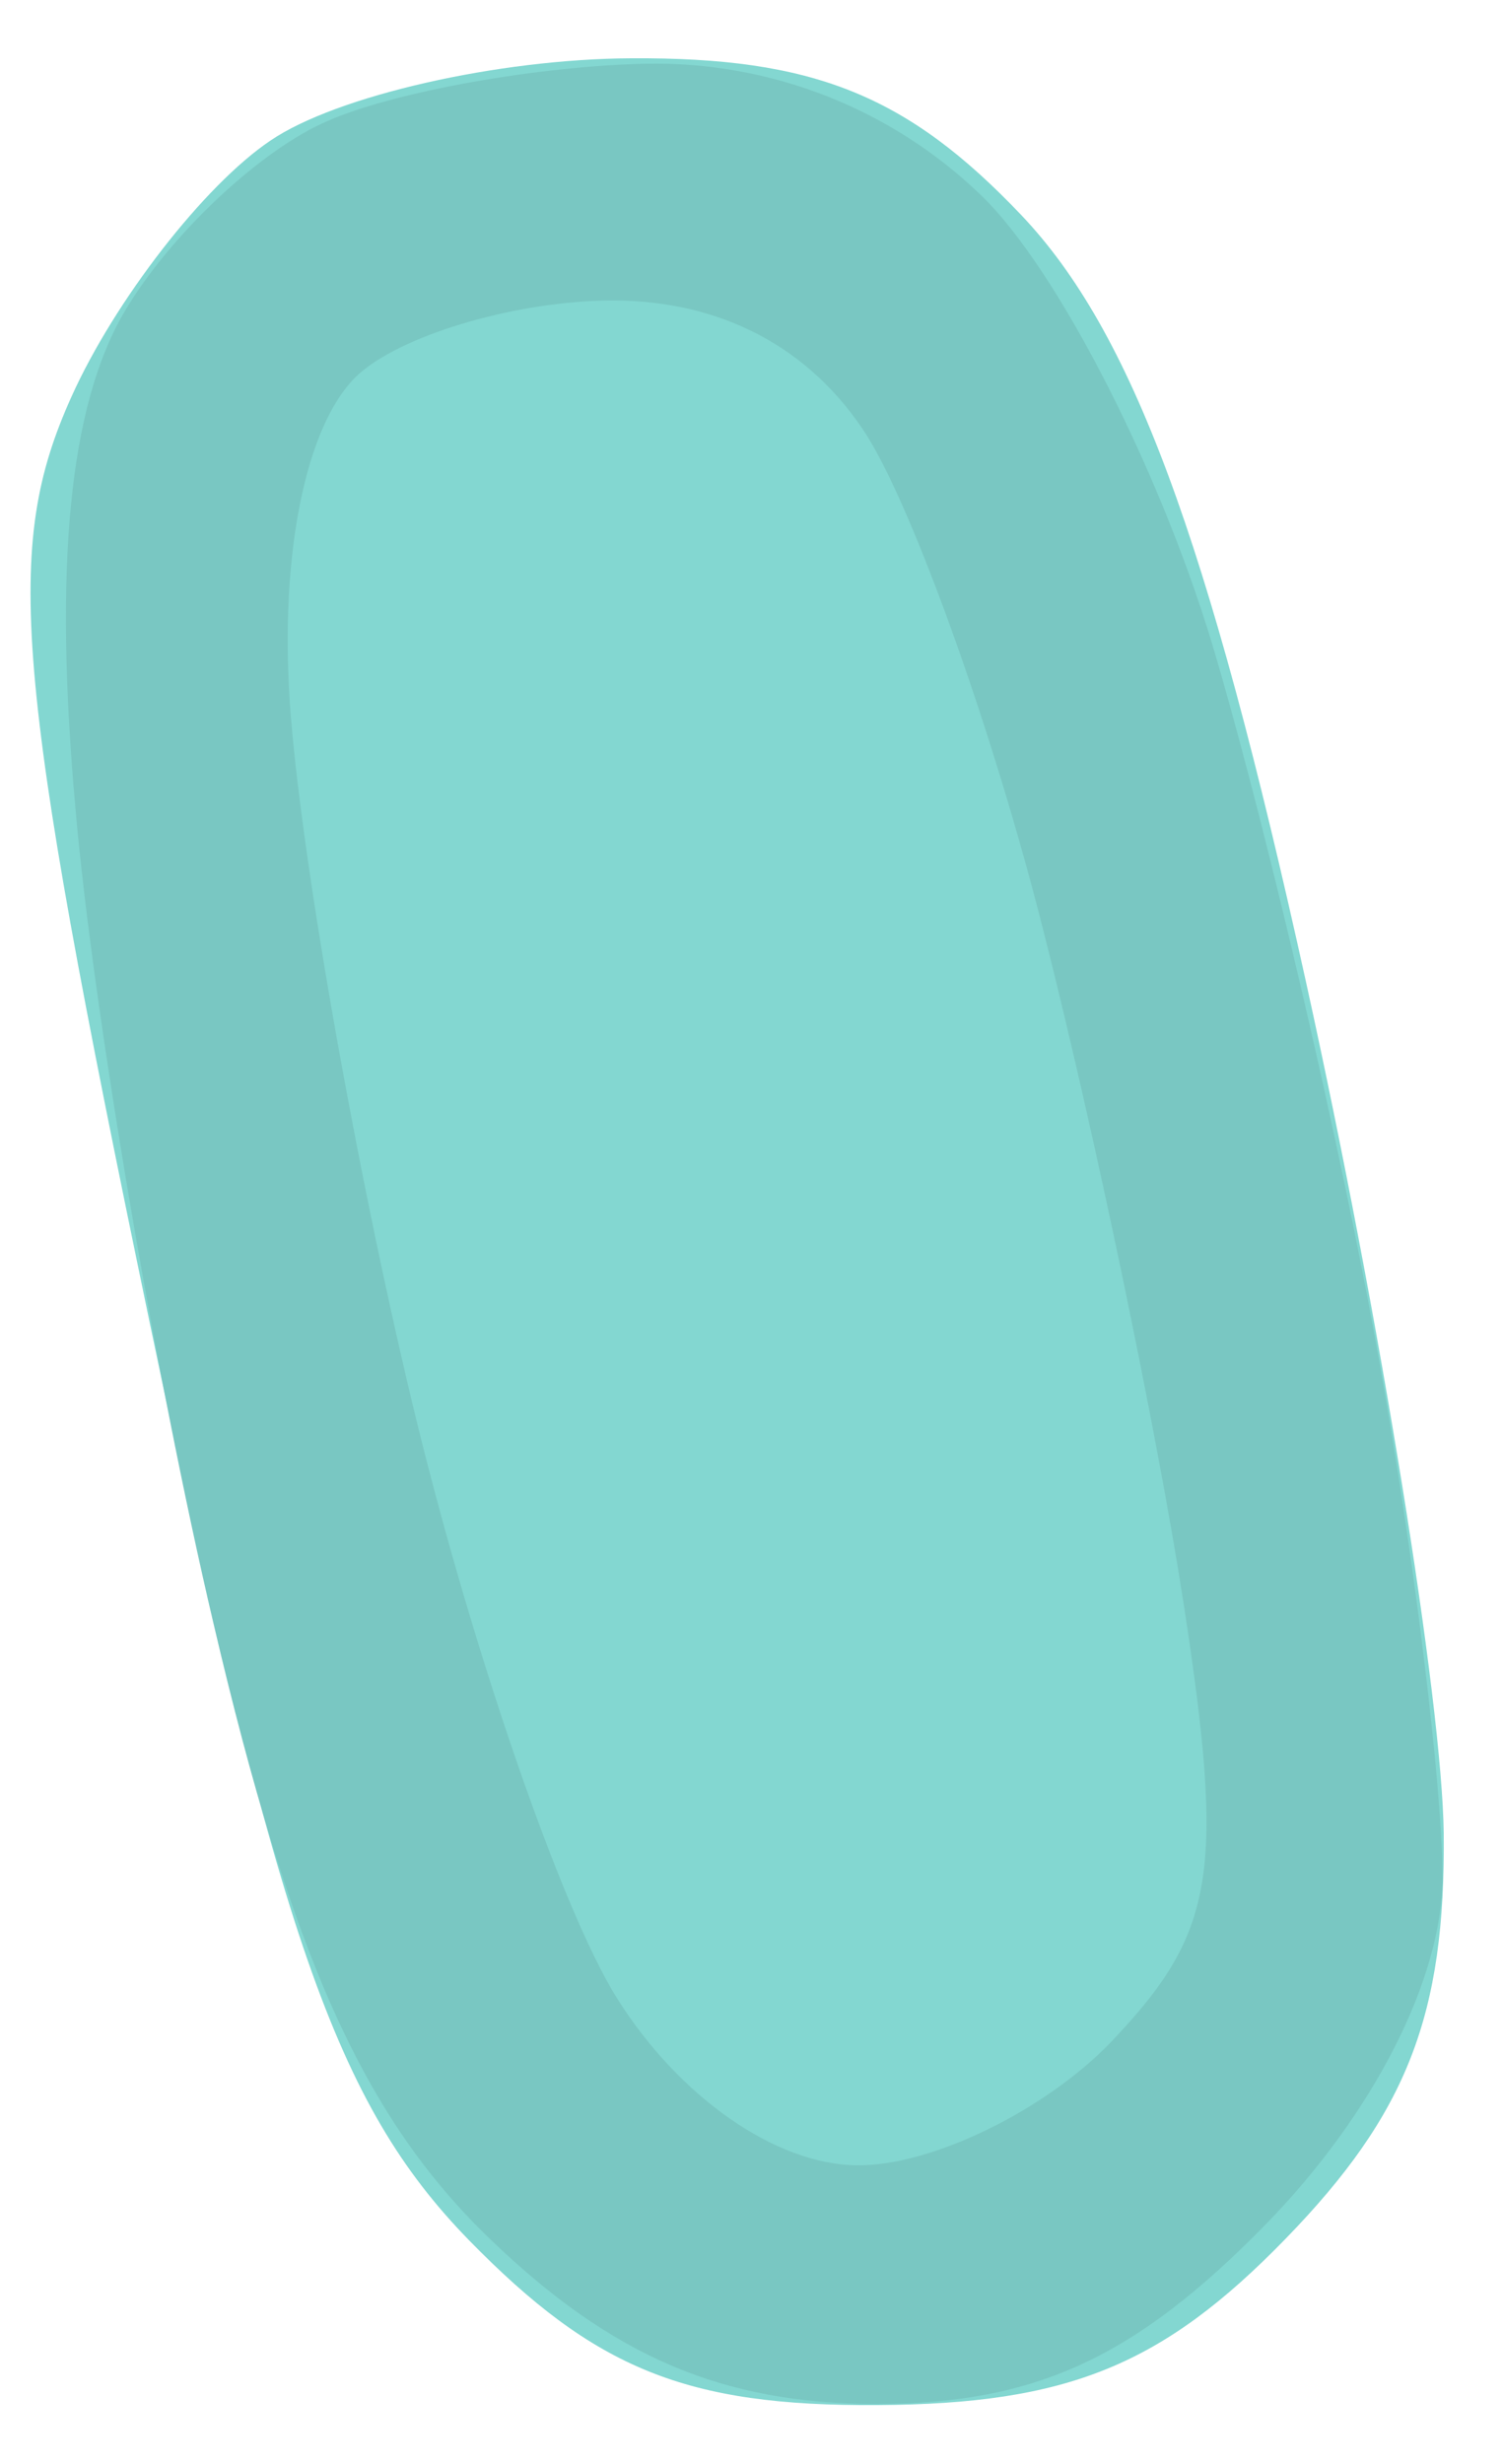<svg version="1.2" xmlns="http://www.w3.org/2000/svg" viewBox="0 0 25 41" width="25" height="41">
	<title>Start</title>
	<style>
		.s0 { fill: #83d7d1 } 
		.s1 { fill: #79c7c2 } 
	</style>
	<g id="Ordner 1 copy">
		<path id="Farbfüllung 5" class="s0" d="m4.5 2.34c-1.1 0.74-2.59 2.66-3.31 4.26-1.13 2.51-0.96 4.56 1.3 15.4 2.13 10.2 3.11 13.01 5.31 15.27 2.1 2.15 3.62 2.77 6.81 2.75 3.16-0.02 4.74-0.66 6.79-2.77 2.02-2.08 2.66-3.72 2.63-6.75-0.03-2.2-1.06-8.57-2.29-14.15-1.64-7.44-2.91-10.84-4.74-12.77-1.9-2-3.47-2.63-6.5-2.61-2.2 0.01-4.9 0.62-6 1.37z"/>
		<path id="Farbfüllung 6" fill-rule="evenodd" class="s1" d="m10.75 1.06c2.08-0.04 4.09 0.75 5.58 2.19 1.29 1.24 3.06 4.72 3.93 7.75 0.88 3.02 2.08 8.2 2.67 11.5 0.6 3.3 1.08 7.24 1.08 8.75-0.01 1.68-1.14 3.91-2.93 5.75-2.18 2.23-3.84 3-6.5 3-2.55 0-4.4-0.79-6.43-2.75-2.1-2.02-3.31-4.73-4.6-10.25-0.97-4.13-2-10.2-2.29-13.5-0.37-4.08-0.11-6.74 0.81-8.31 0.74-1.26 2.26-2.7 3.39-3.18 1.12-0.49 3.5-0.91 5.29-0.95zm-4.75 5.14c-0.85 0.73-1.32 2.79-1.19 5.25 0.11 2.23 1 7.42 1.97 11.55 0.96 4.12 2.54 8.74 3.49 10.25 1.03 1.64 2.63 2.76 3.98 2.78 1.24 0.02 3.15-0.91 4.25-2.06 1.73-1.82 1.89-2.81 1.2-7.29-0.44-2.85-1.49-7.88-2.33-11.18-0.83-3.3-2.16-7.01-2.94-8.25-0.93-1.46-2.42-2.25-4.23-2.25-1.54 0-3.43 0.54-4.2 1.2z"/>
	</g>
</svg>